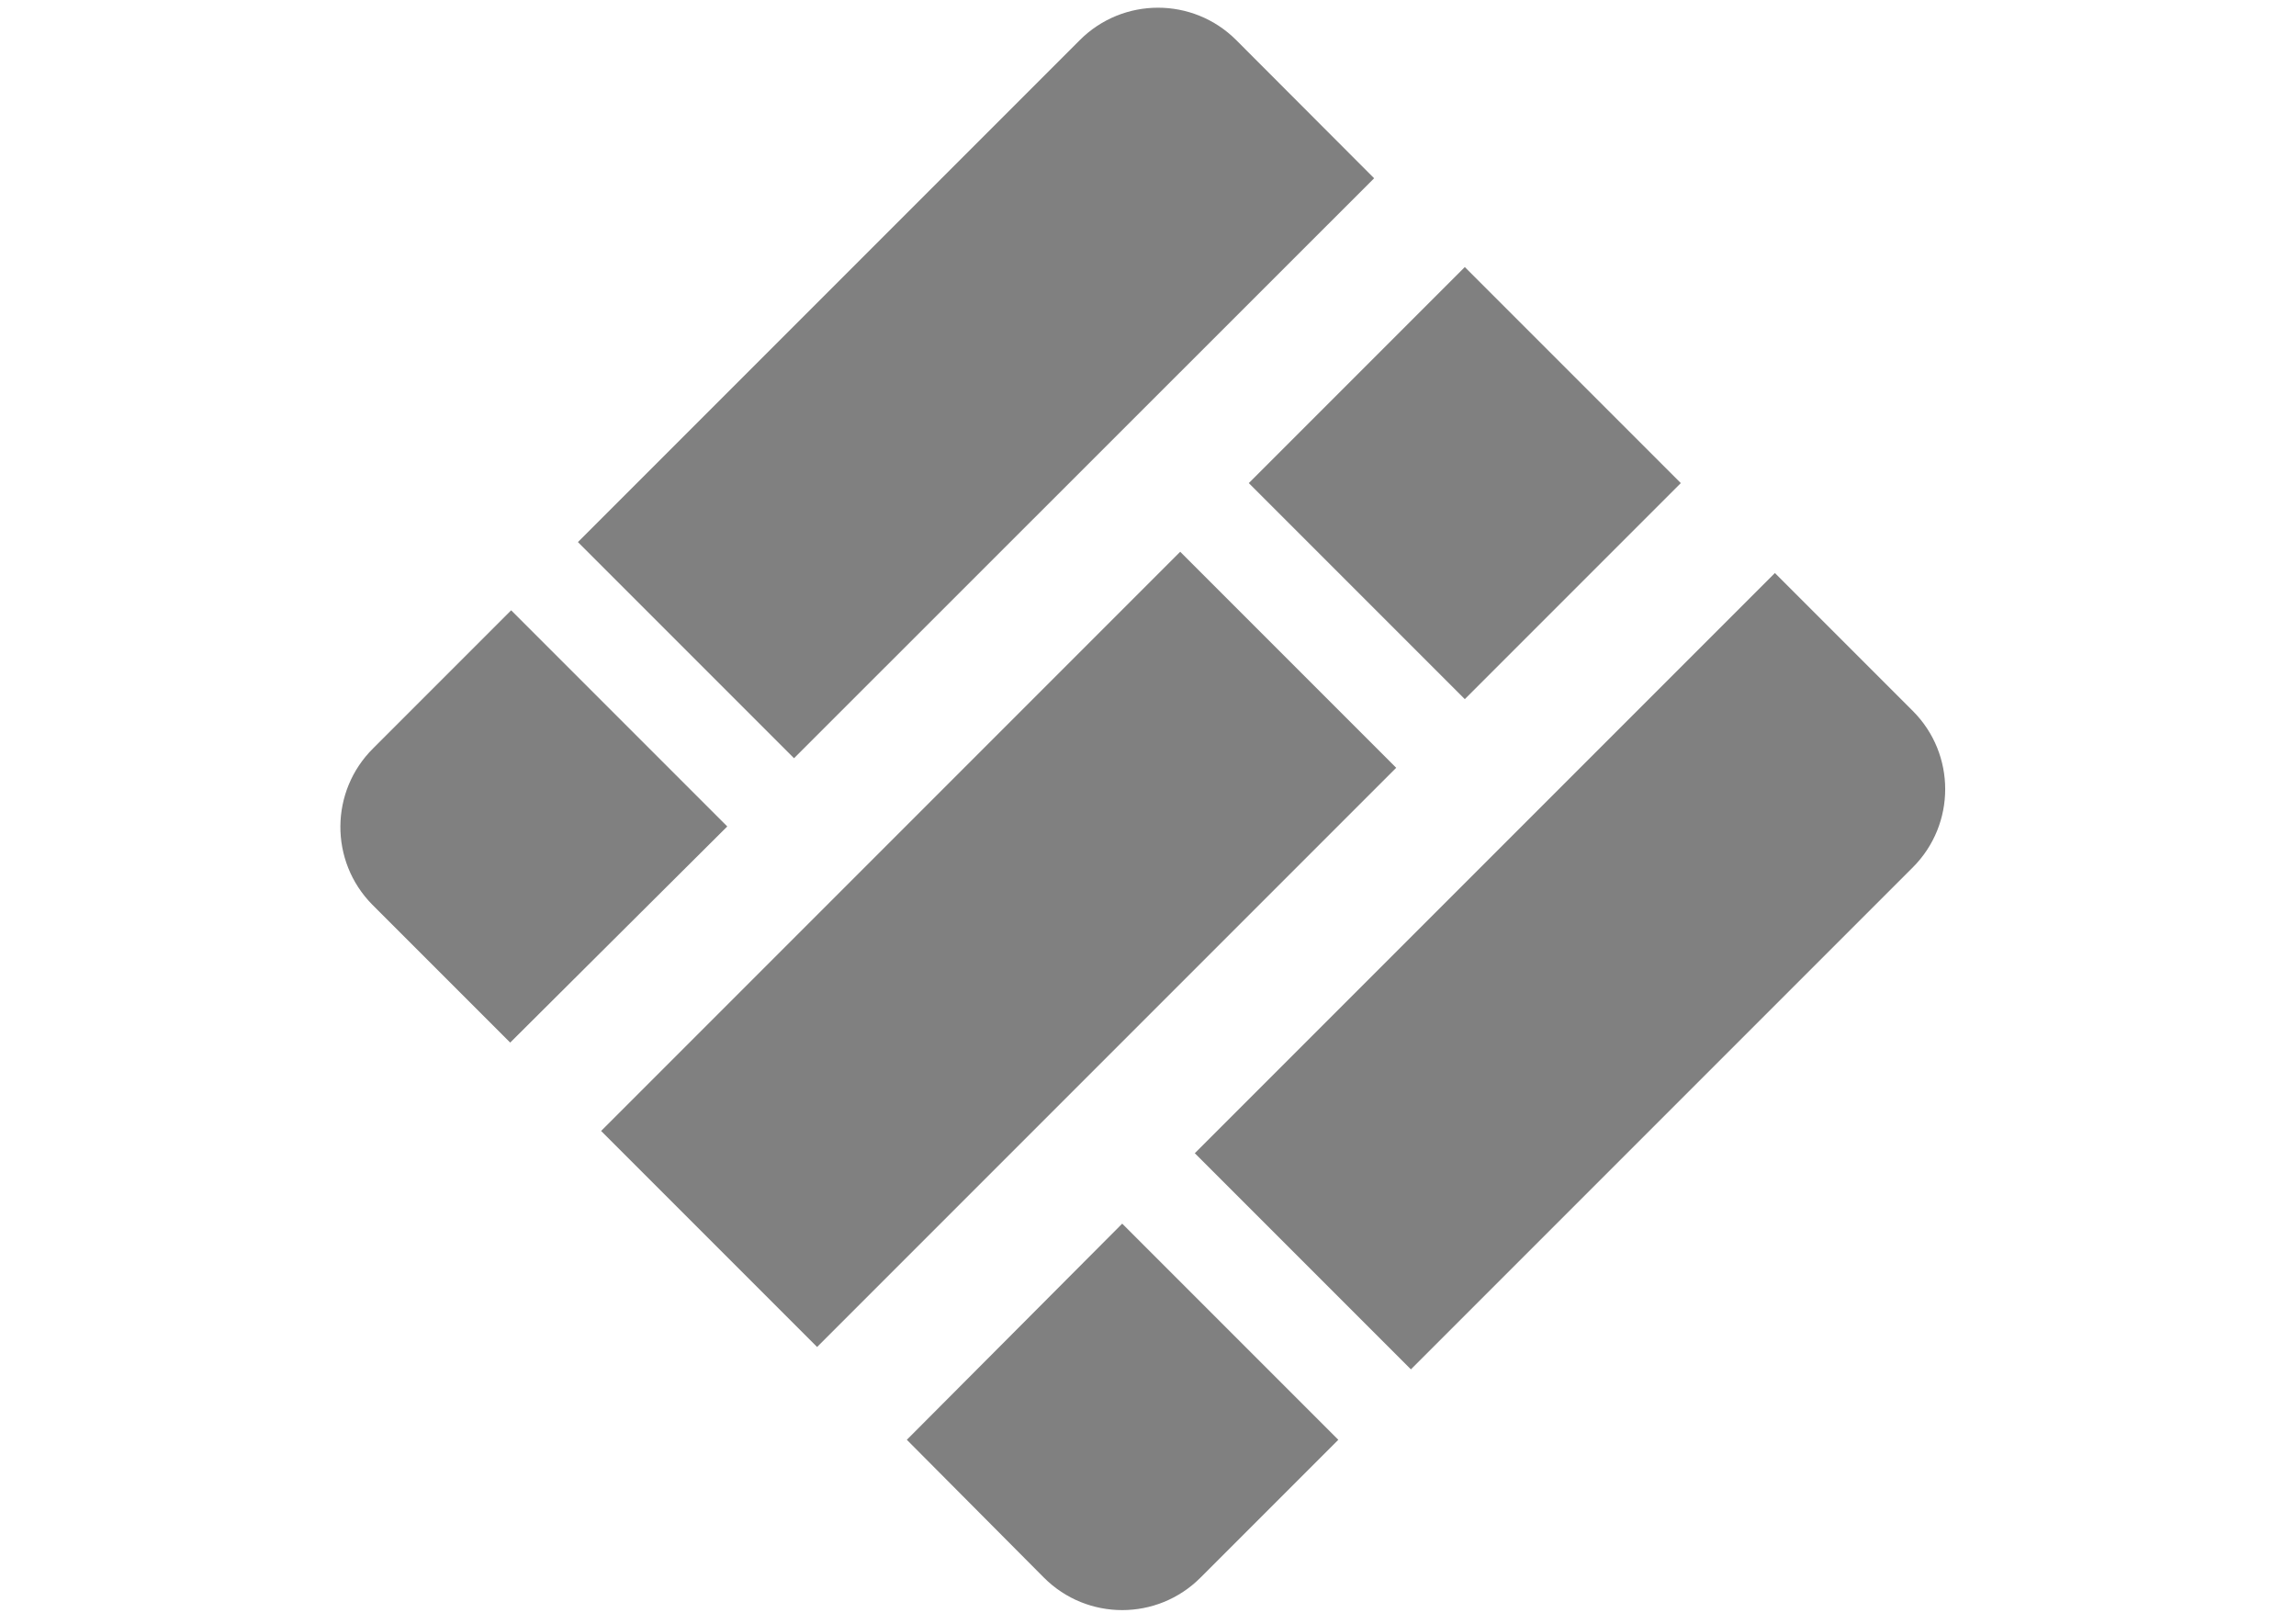 <svg xmlns="http://www.w3.org/2000/svg" xmlns:xlink="http://www.w3.org/1999/xlink" id="Layer_1" width="841.889" height="595.281" x="0" y="0" enable-background="new 0 0 841.889 595.281" version="1.1" viewBox="0 0 841.889 595.281" xml:space="preserve"><path fill="gray" d="M332.513,527.848l50.296,50.563c15.838,15.837,41.516,15.837,57.354,0l50.564-50.563l-79.241-79.242L332.513,527.848z"/><rect width="112.027" height="112.027" x="481.019" y="121.134" fill="gray" transform="matrix(-0.707 0.707 -0.707 -0.707 1042.035 -77.327)"/><path fill="gray" d="M517.349,502.029l184.033-184.032c15.836-15.838,15.836-41.515,0-57.354l-50.564-50.565l-212.71,212.71L517.349,502.029z"/><rect width="300.348" height="112.027" x="215.932" y="292.043" fill="gray" transform="matrix(-0.707 0.707 -0.707 -0.707 871.095 335.294)"/><path fill="gray" d="M136.51,331.666l50.563,50.564l79.599-79.242l-79.241-79.241l-50.564,50.564	C120.932,290.052,120.772,315.728,136.51,331.666z"/><path fill="gray" d="M503.86,65.354L453.295,14.7c-15.838-15.835-41.515-15.835-57.353,0L211.91,198.733l79.241,79.241L503.86,65.354z"/></svg>